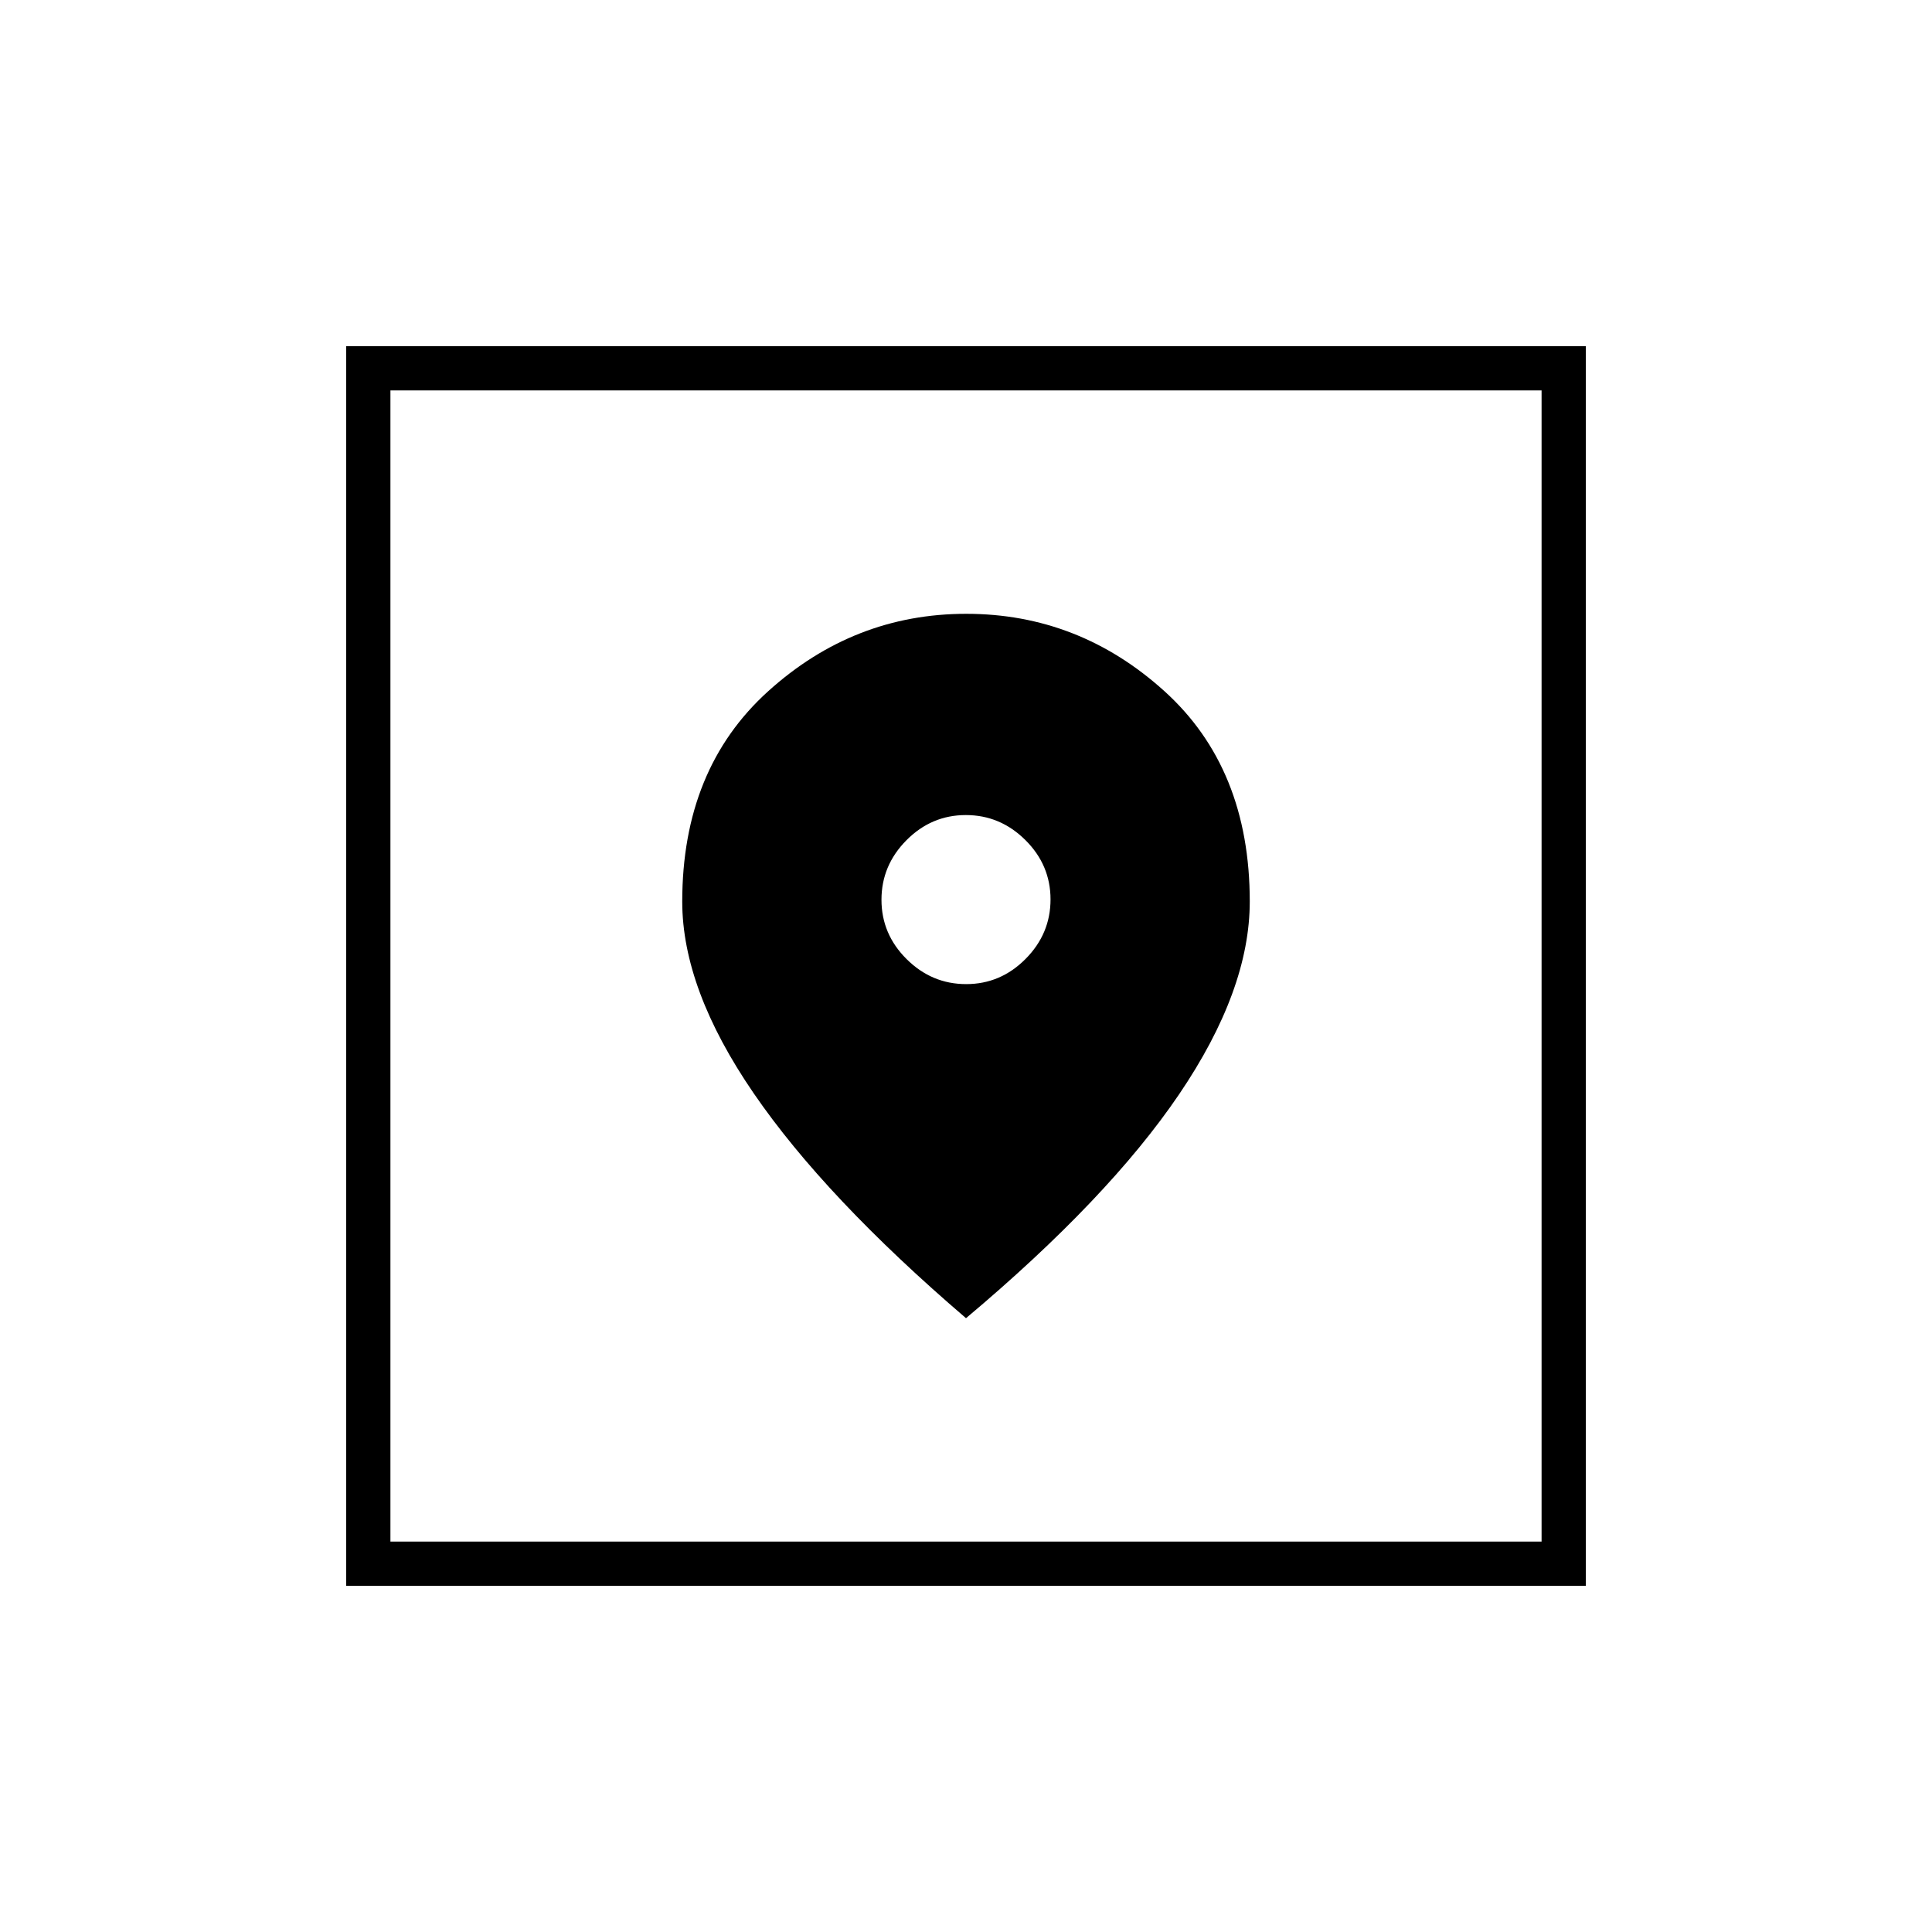 <svg xmlns="http://www.w3.org/2000/svg" height="48" viewBox="0 -960 960 960" width="48"><path d="M172-172v-616h616v616H172Zm22-22h572v-572H194v572Zm286-111q70.74-59.435 105.87-111.217Q621-468 621-512.07q0-66.196-42.483-104.563Q536.034-655 480.121-655q-55.913 0-98.517 38.564T339-511.969q0 43.452 35.5 95.21Q410-365 480-305Zm.085-166Q463-471 450.5-483.415 438-495.831 438-512.916 438-530 450.415-542.5q12.416-12.5 29.5-12.5Q497-555 509.5-542.584q12.5 12.415 12.5 29.5Q522-496 509.585-483.5q-12.416 12.5-29.5 12.5ZM194-194v-572 572Z"/></svg>